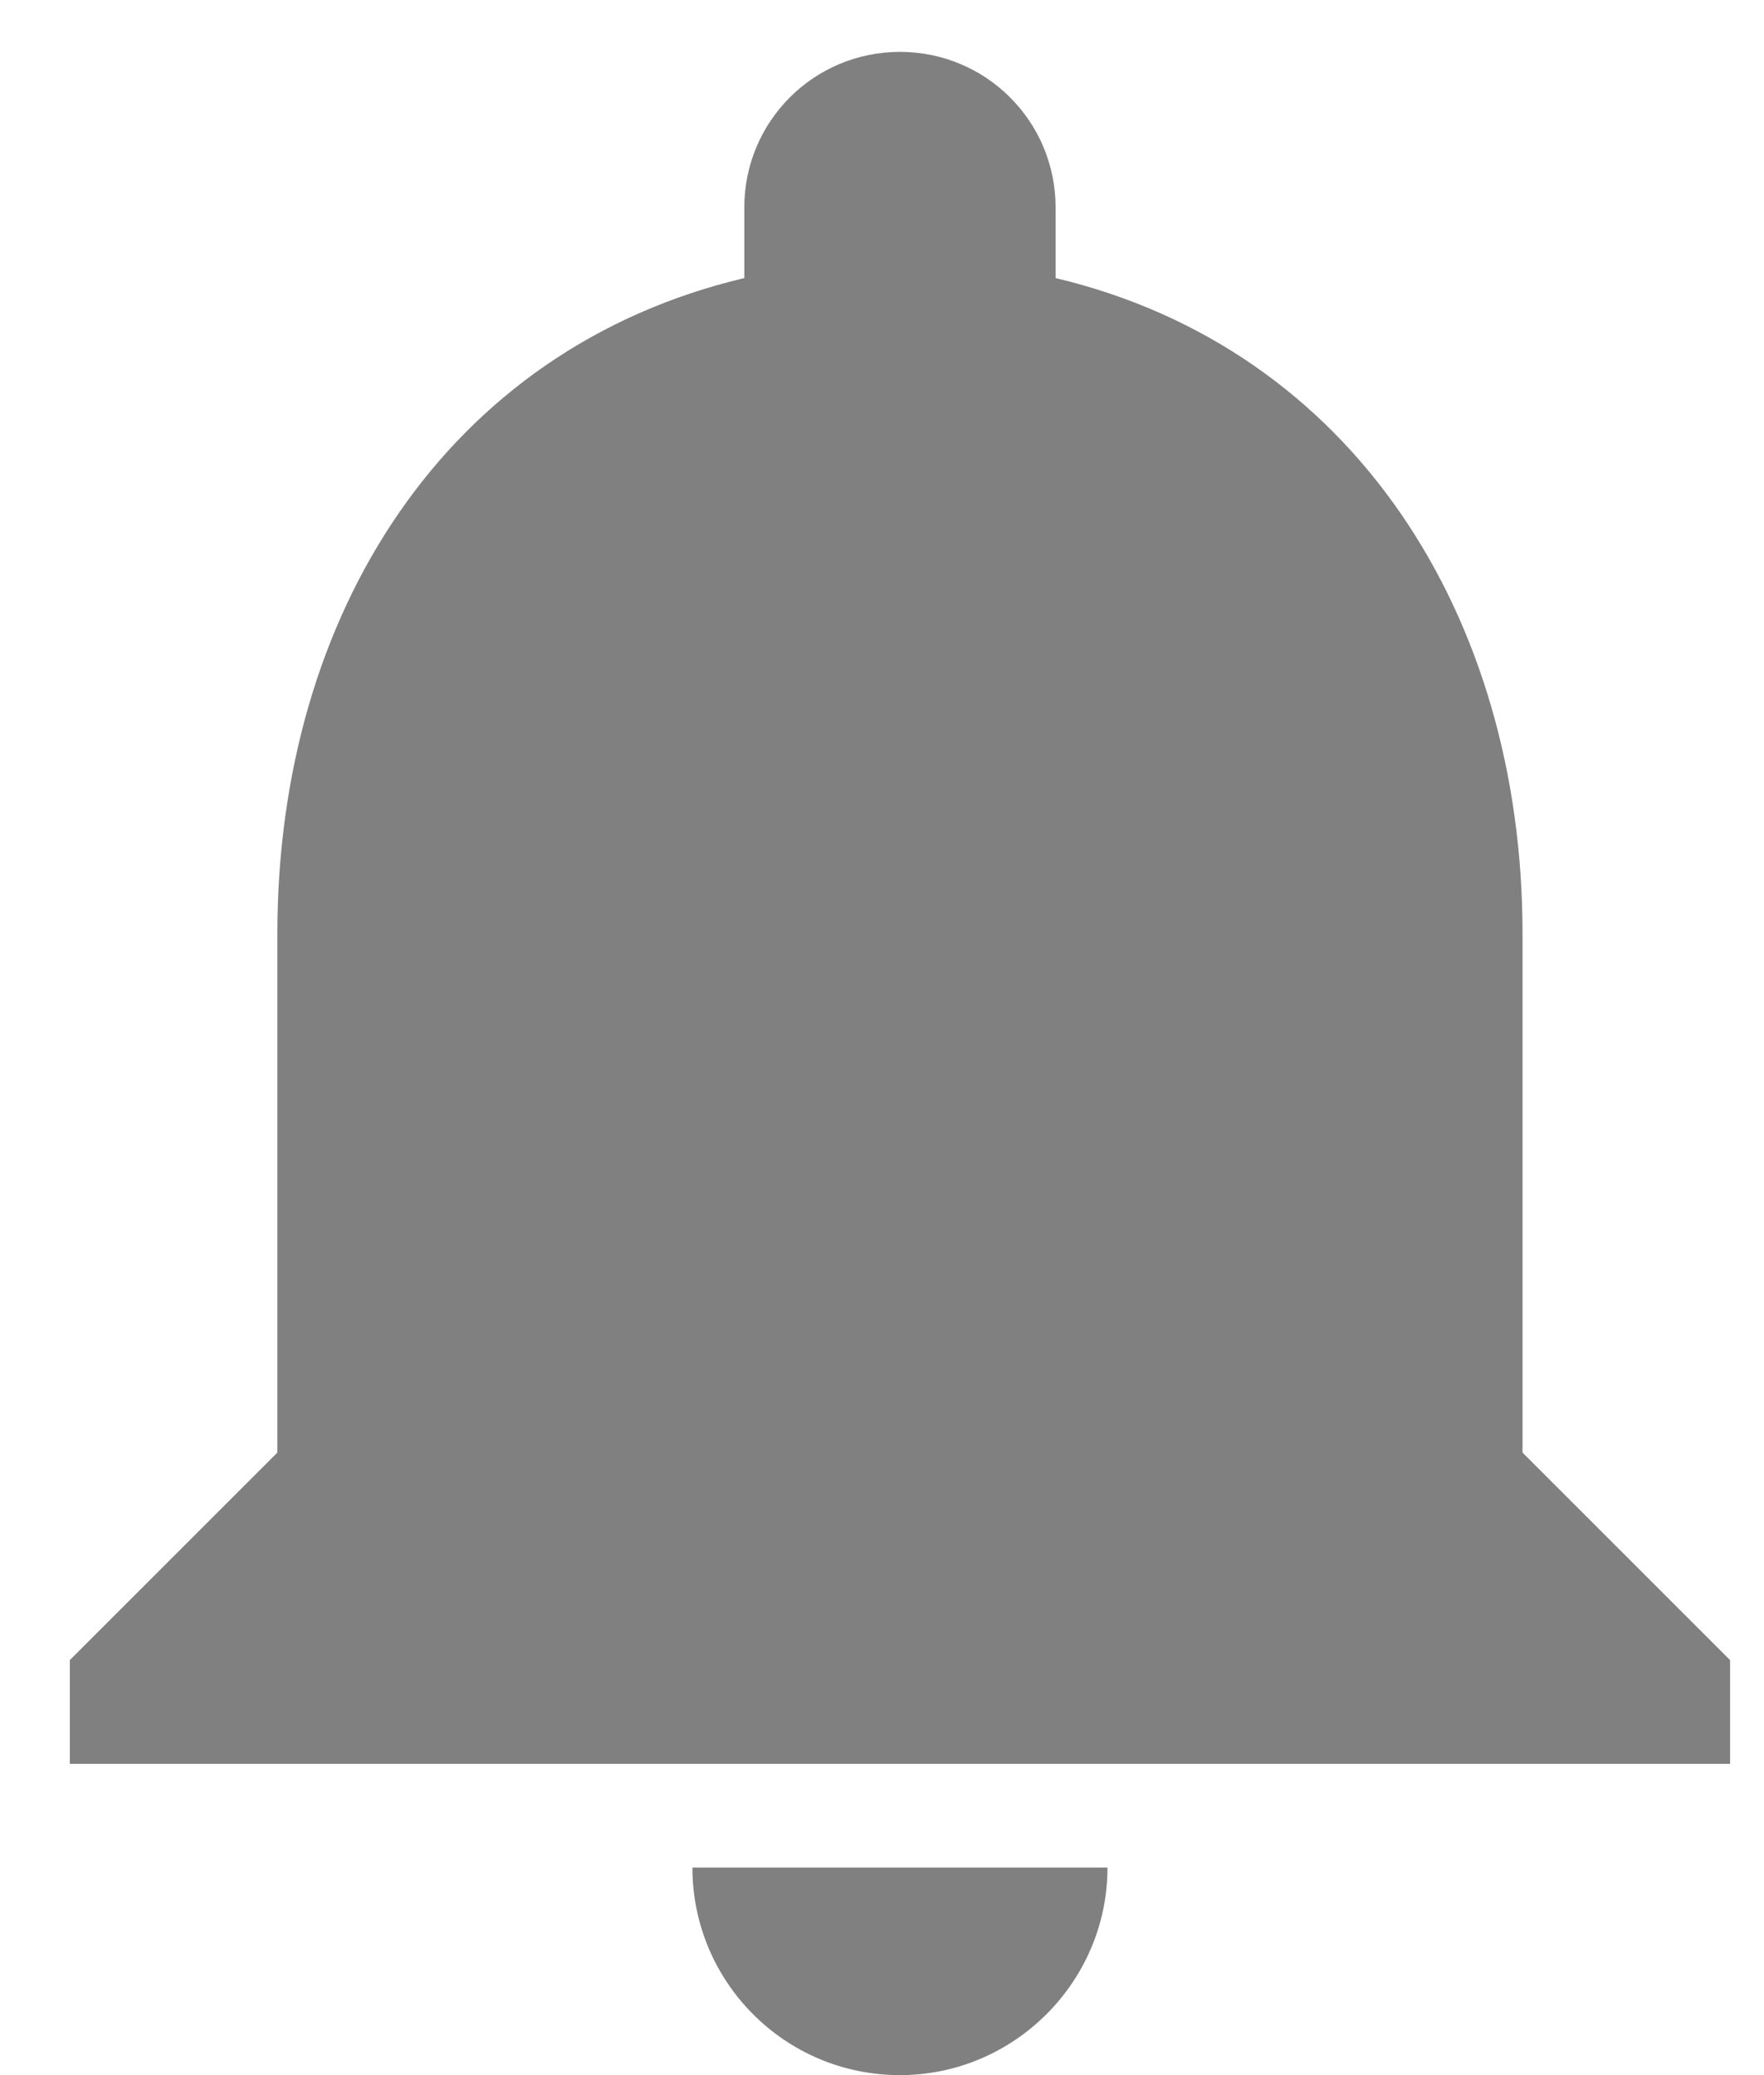 <svg width="17" height="20" viewBox="0 0 17 20" fill="none" xmlns="http://www.w3.org/2000/svg">
<path d="M8.673 20C9.773 20 10.673 19.1 10.673 18H6.673C6.673 19.1 7.563 20 8.673 20ZM14.673 14V9C14.673 5.93 13.033 3.36 10.173 2.68V2C10.173 1.17 9.503 0.5 8.673 0.5C7.843 0.5 7.173 1.17 7.173 2V2.68C4.303 3.36 2.673 5.92 2.673 9V14L0.673 16V17H16.673V16L14.673 14Z" fill="#808080"/>
</svg>
